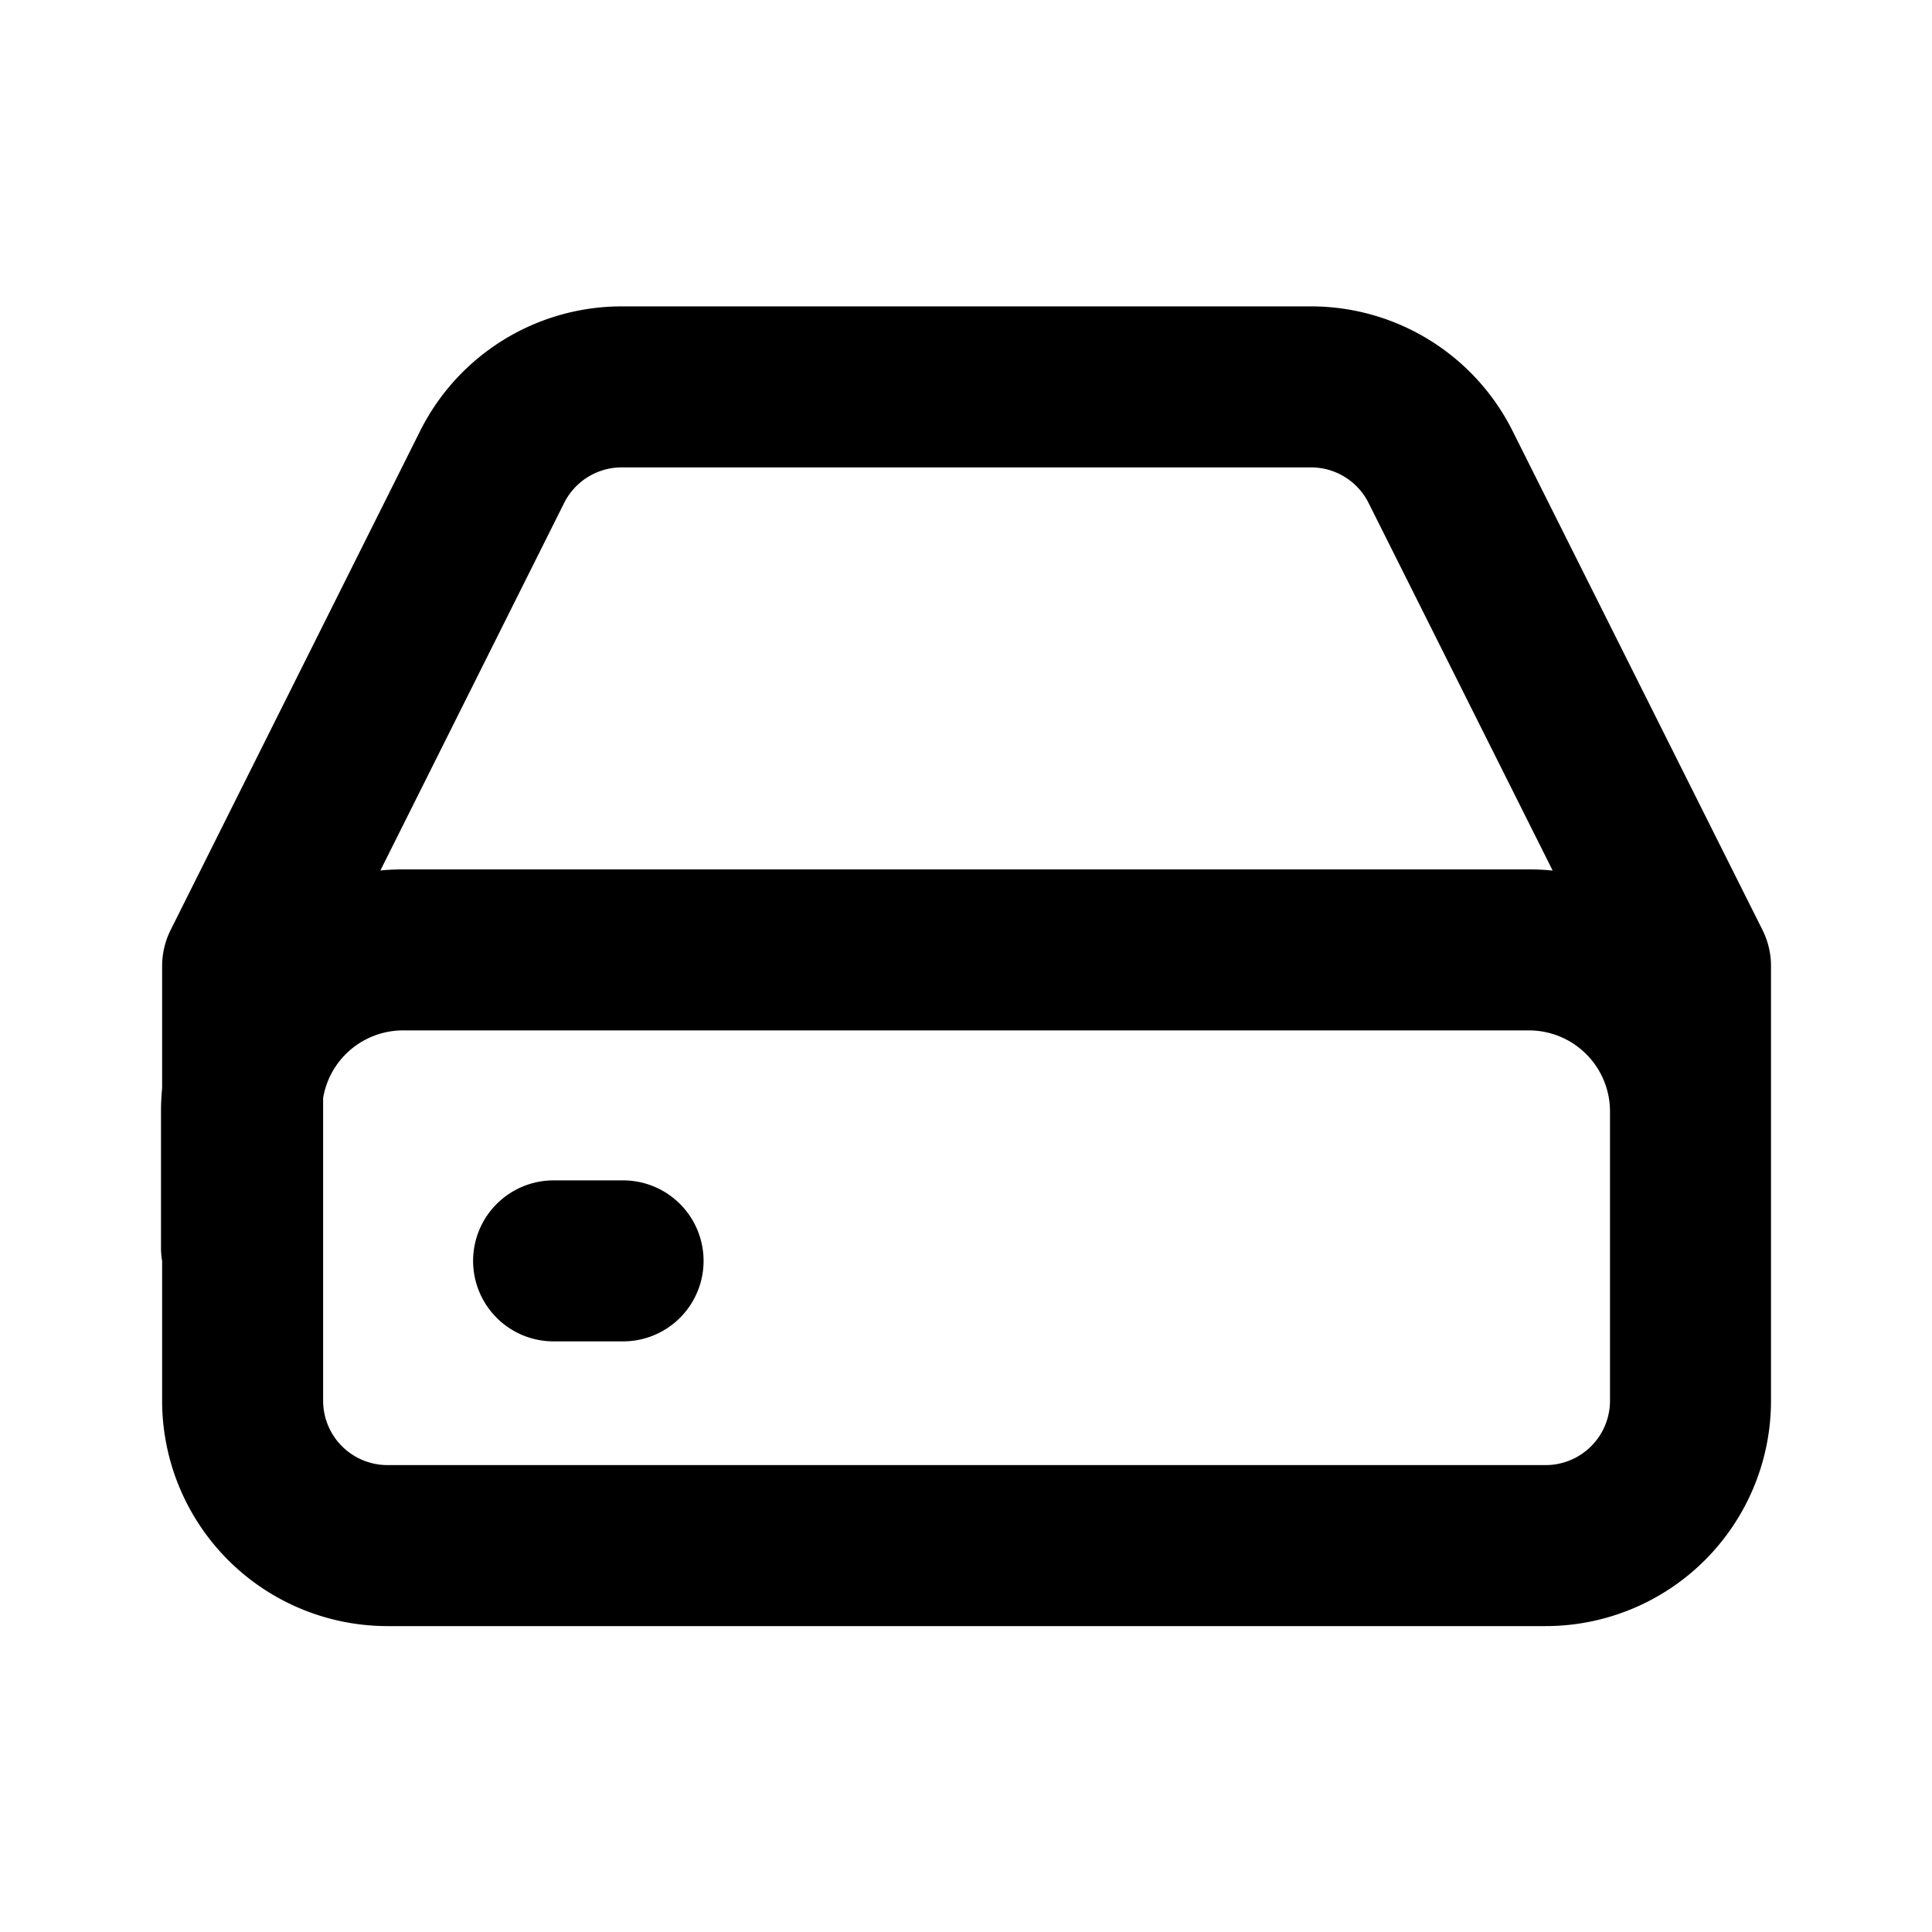 <svg xmlns="http://www.w3.org/2000/svg" viewBox="0 0 24 24" width="24" height="24" stroke="currentColor">
  <path d="M3,15.5m18,.164V13.8a2.007,2.007,0,0,0-2.015-2H5.015A2.007,2.007,0,0,0,3,13.8v1.7M7.727,4.806h8.561a1.8,1.8,0,0,1,1.61,1L21,12v5.4a1.8,1.8,0,0,1-1.8,1.8H4.814a1.8,1.8,0,0,1-1.8-1.8V12l3.1-6.2A1.8,1.8,0,0,1,7.727,4.806Zm-.85,10.857H7.74" fill="none" stroke-linecap="round" stroke-linejoin="round" stroke-width="2"/>
</svg>

